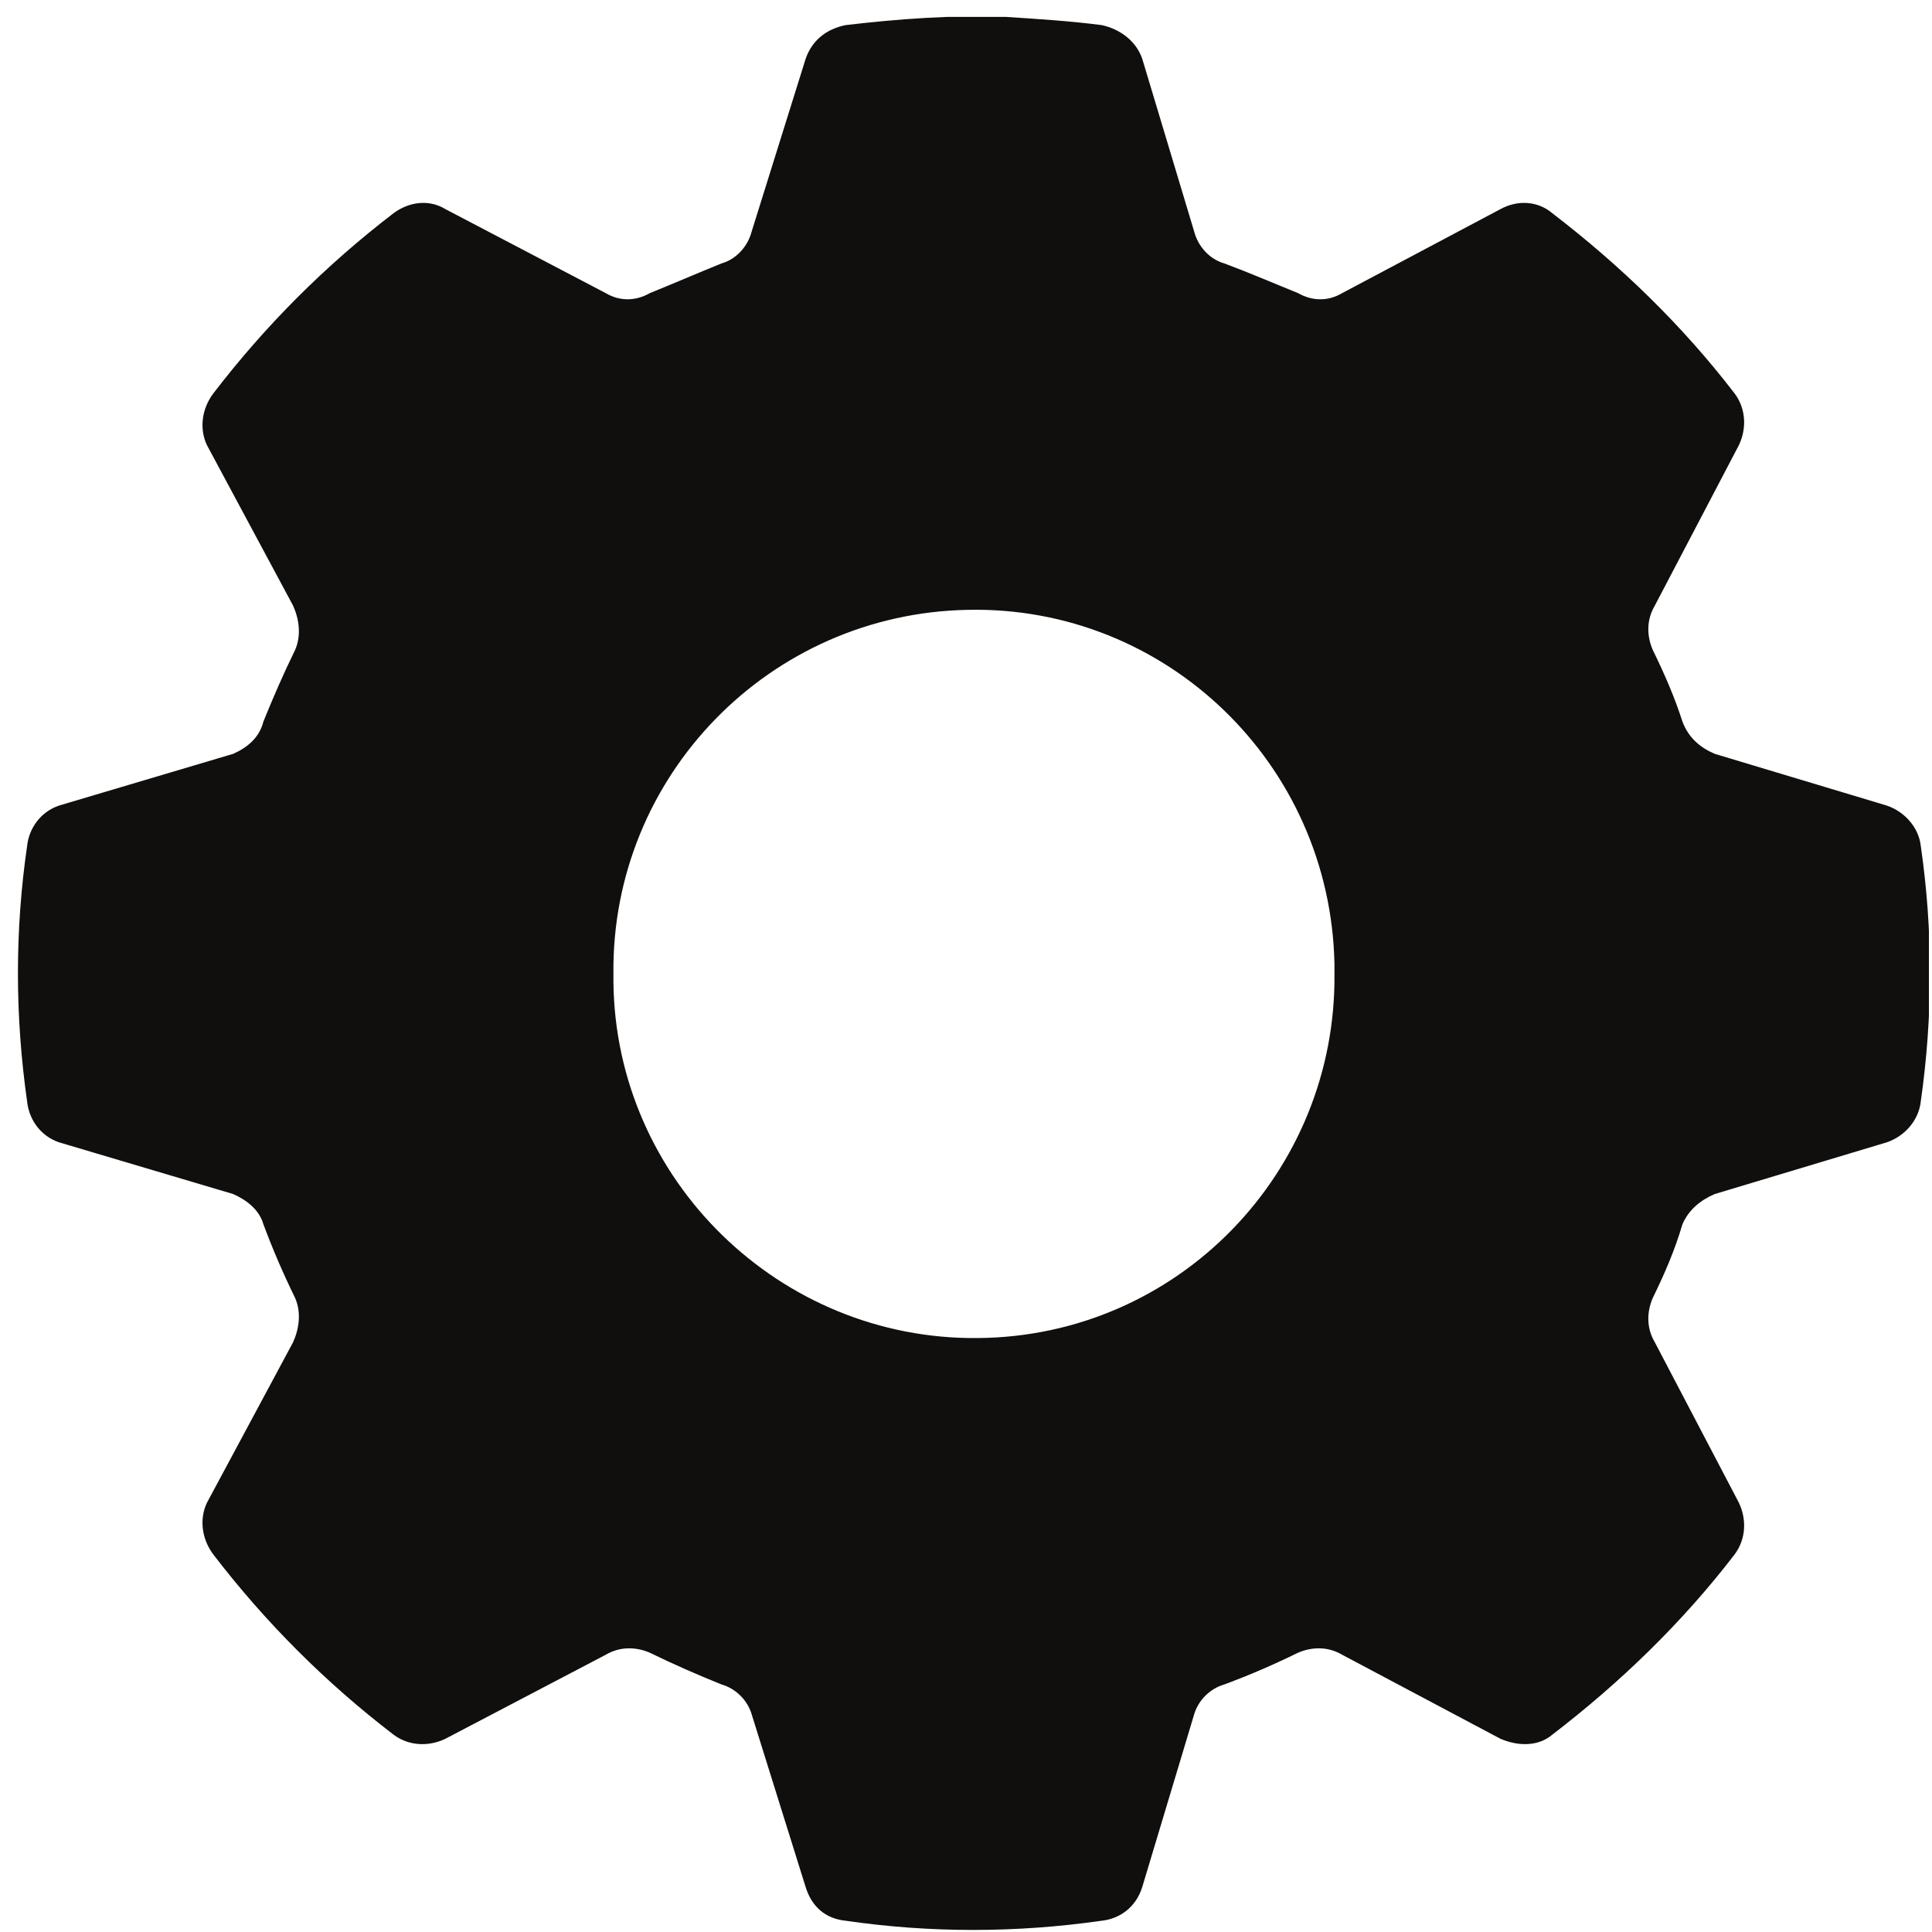 <svg xmlns="http://www.w3.org/2000/svg" xmlns:xlink="http://www.w3.org/1999/xlink" zoomAndPan="magnify" preserveAspectRatio="xMidYMid meet" version="1.0" viewBox="54.08 35.58 3.77 3.77"><defs><clipPath id="d596b07bc1"><path d="M 54.113 35.613 L 57.844 35.613 L 57.844 39.348 L 54.113 39.348 Z M 54.113 35.613 " clip-rule="nonzero"/></clipPath></defs><g clip-path="url(#d596b07bc1)"><path fill="#100f0d" d="M 55.969 36.77 C 56.355 36.762 56.676 37.07 56.684 37.461 C 56.684 37.465 56.684 37.473 56.684 37.48 C 56.688 37.867 56.379 38.188 55.988 38.191 C 55.602 38.195 55.281 37.883 55.277 37.496 C 55.277 37.492 55.277 37.484 55.277 37.48 C 55.273 37.094 55.582 36.777 55.969 36.77 Z M 56.043 35.613 C 55.938 35.609 55.832 35.617 55.73 35.629 C 55.691 35.637 55.664 35.66 55.652 35.695 L 55.547 36.031 C 55.539 36.062 55.516 36.086 55.488 36.094 C 55.441 36.113 55.395 36.133 55.348 36.152 C 55.32 36.168 55.289 36.168 55.262 36.152 L 54.949 35.988 C 54.918 35.969 54.879 35.973 54.848 35.996 C 54.715 36.098 54.598 36.215 54.496 36.348 C 54.473 36.379 54.469 36.418 54.484 36.449 L 54.652 36.762 C 54.664 36.789 54.668 36.82 54.656 36.848 C 54.633 36.895 54.613 36.941 54.594 36.988 C 54.586 37.02 54.562 37.039 54.535 37.051 L 54.195 37.152 C 54.16 37.164 54.137 37.195 54.133 37.23 C 54.109 37.395 54.109 37.562 54.133 37.73 C 54.137 37.766 54.16 37.797 54.195 37.809 L 54.535 37.91 C 54.562 37.922 54.586 37.941 54.594 37.969 C 54.613 38.02 54.633 38.066 54.656 38.113 C 54.668 38.141 54.664 38.172 54.652 38.199 L 54.484 38.512 C 54.469 38.543 54.473 38.582 54.496 38.613 C 54.598 38.746 54.715 38.863 54.848 38.965 C 54.879 38.988 54.918 38.988 54.949 38.973 L 55.262 38.809 C 55.289 38.793 55.32 38.793 55.348 38.805 C 55.395 38.828 55.441 38.848 55.488 38.867 C 55.516 38.875 55.539 38.898 55.547 38.926 L 55.652 39.262 C 55.664 39.301 55.691 39.324 55.73 39.328 C 55.895 39.352 56.062 39.352 56.23 39.328 C 56.266 39.324 56.297 39.301 56.309 39.262 L 56.41 38.926 C 56.418 38.898 56.441 38.875 56.469 38.867 C 56.52 38.848 56.566 38.828 56.613 38.805 C 56.641 38.793 56.672 38.793 56.699 38.809 L 57.008 38.973 C 57.043 38.988 57.082 38.988 57.109 38.965 C 57.242 38.863 57.363 38.746 57.465 38.613 C 57.488 38.582 57.488 38.543 57.473 38.512 L 57.309 38.199 C 57.293 38.172 57.293 38.141 57.305 38.113 C 57.328 38.066 57.348 38.02 57.363 37.969 C 57.375 37.941 57.398 37.922 57.426 37.91 L 57.762 37.809 C 57.797 37.797 57.824 37.766 57.828 37.73 C 57.852 37.562 57.852 37.395 57.828 37.23 C 57.824 37.195 57.797 37.164 57.762 37.152 L 57.426 37.051 C 57.398 37.039 57.375 37.02 57.363 36.988 C 57.348 36.941 57.328 36.895 57.305 36.848 C 57.293 36.82 57.293 36.789 57.309 36.762 L 57.473 36.449 C 57.488 36.418 57.488 36.379 57.465 36.348 C 57.363 36.215 57.242 36.098 57.109 35.996 C 57.082 35.973 57.043 35.969 57.008 35.988 L 56.699 36.152 C 56.672 36.168 56.641 36.168 56.613 36.152 C 56.566 36.133 56.52 36.113 56.469 36.094 C 56.441 36.086 56.418 36.062 56.41 36.031 L 56.309 35.695 C 56.297 35.66 56.266 35.637 56.23 35.629 C 56.168 35.621 56.105 35.617 56.043 35.613 " fill-opacity="1" fill-rule="nonzero"/></g></svg>